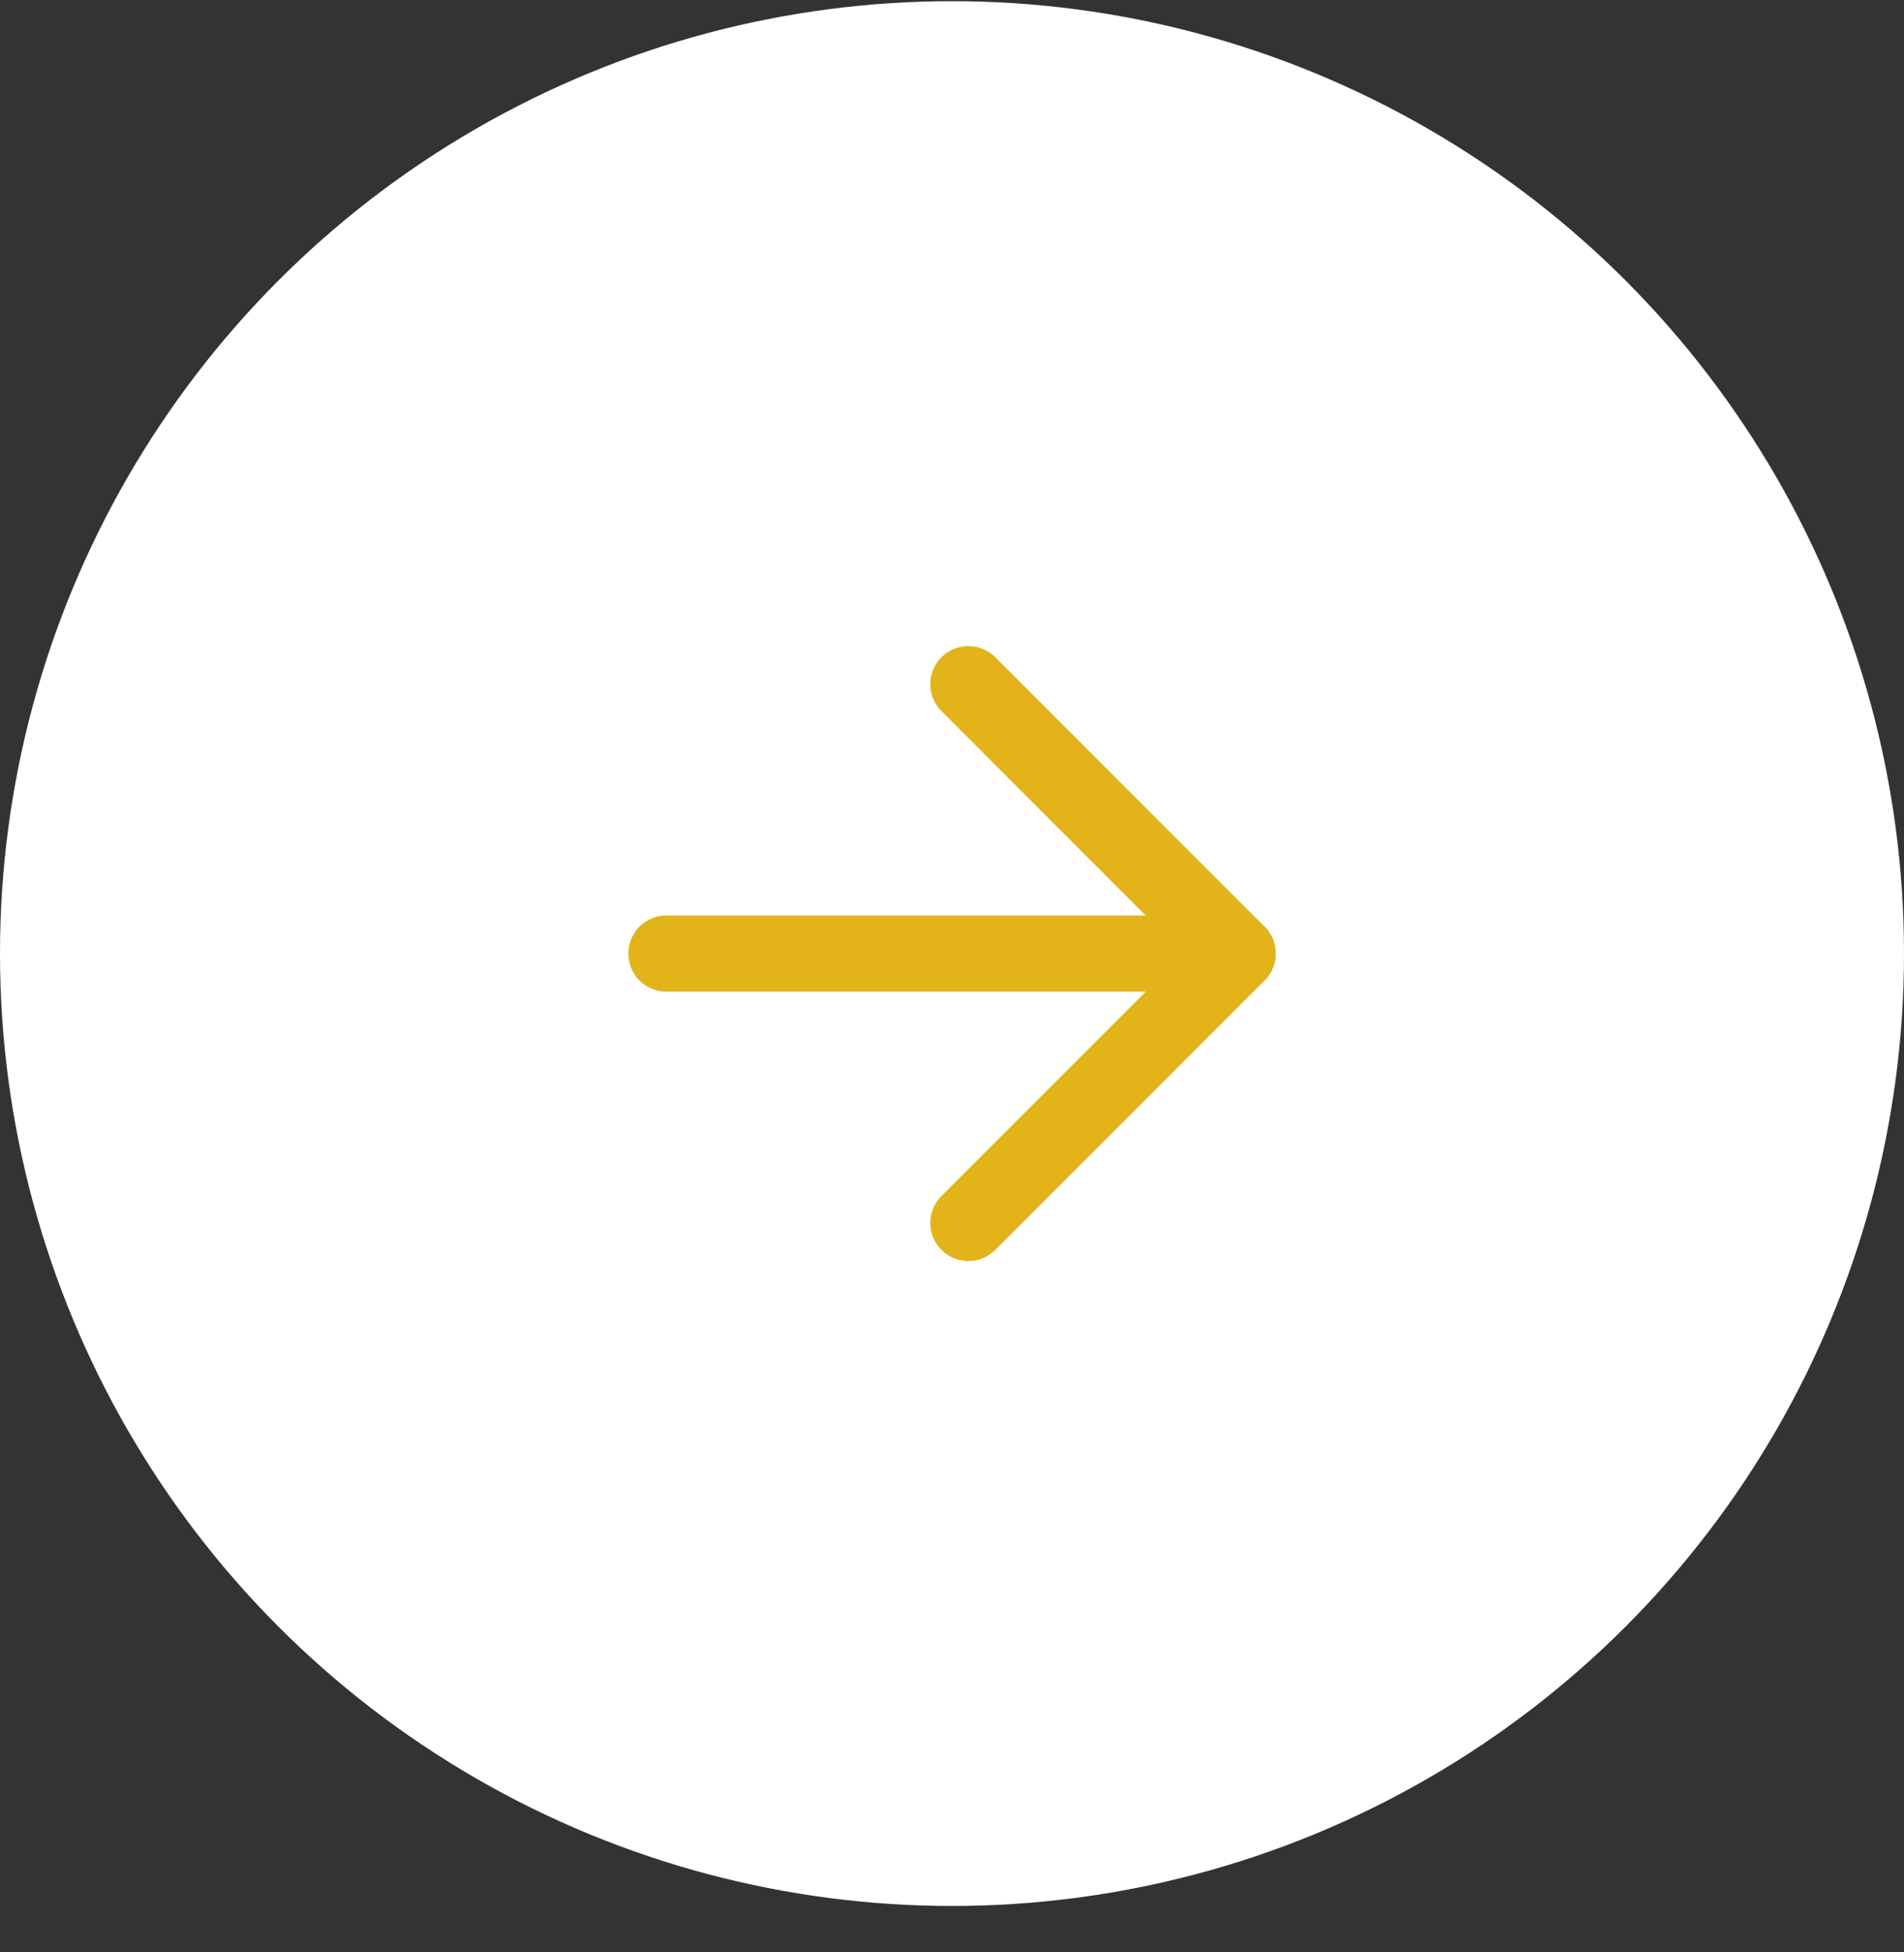 <svg width="40" height="41" viewBox="0 0 40 41" fill="none" xmlns="http://www.w3.org/2000/svg">
<rect x="0" y="0" width="40" height="41" fill="#333333" stroke="none"/>
<circle cx="20" cy="20.025" r="20" fill="white"/>
<path d="M14 20.025H26" stroke="#E2B41A" stroke-width="1.6" stroke-linecap="round" stroke-linejoin="round"/>
<path d="M20.344 14.368L26.001 20.025L20.344 25.682" stroke="#E2B41A" stroke-width="1.6" stroke-linecap="round" stroke-linejoin="round"/>
</svg>

